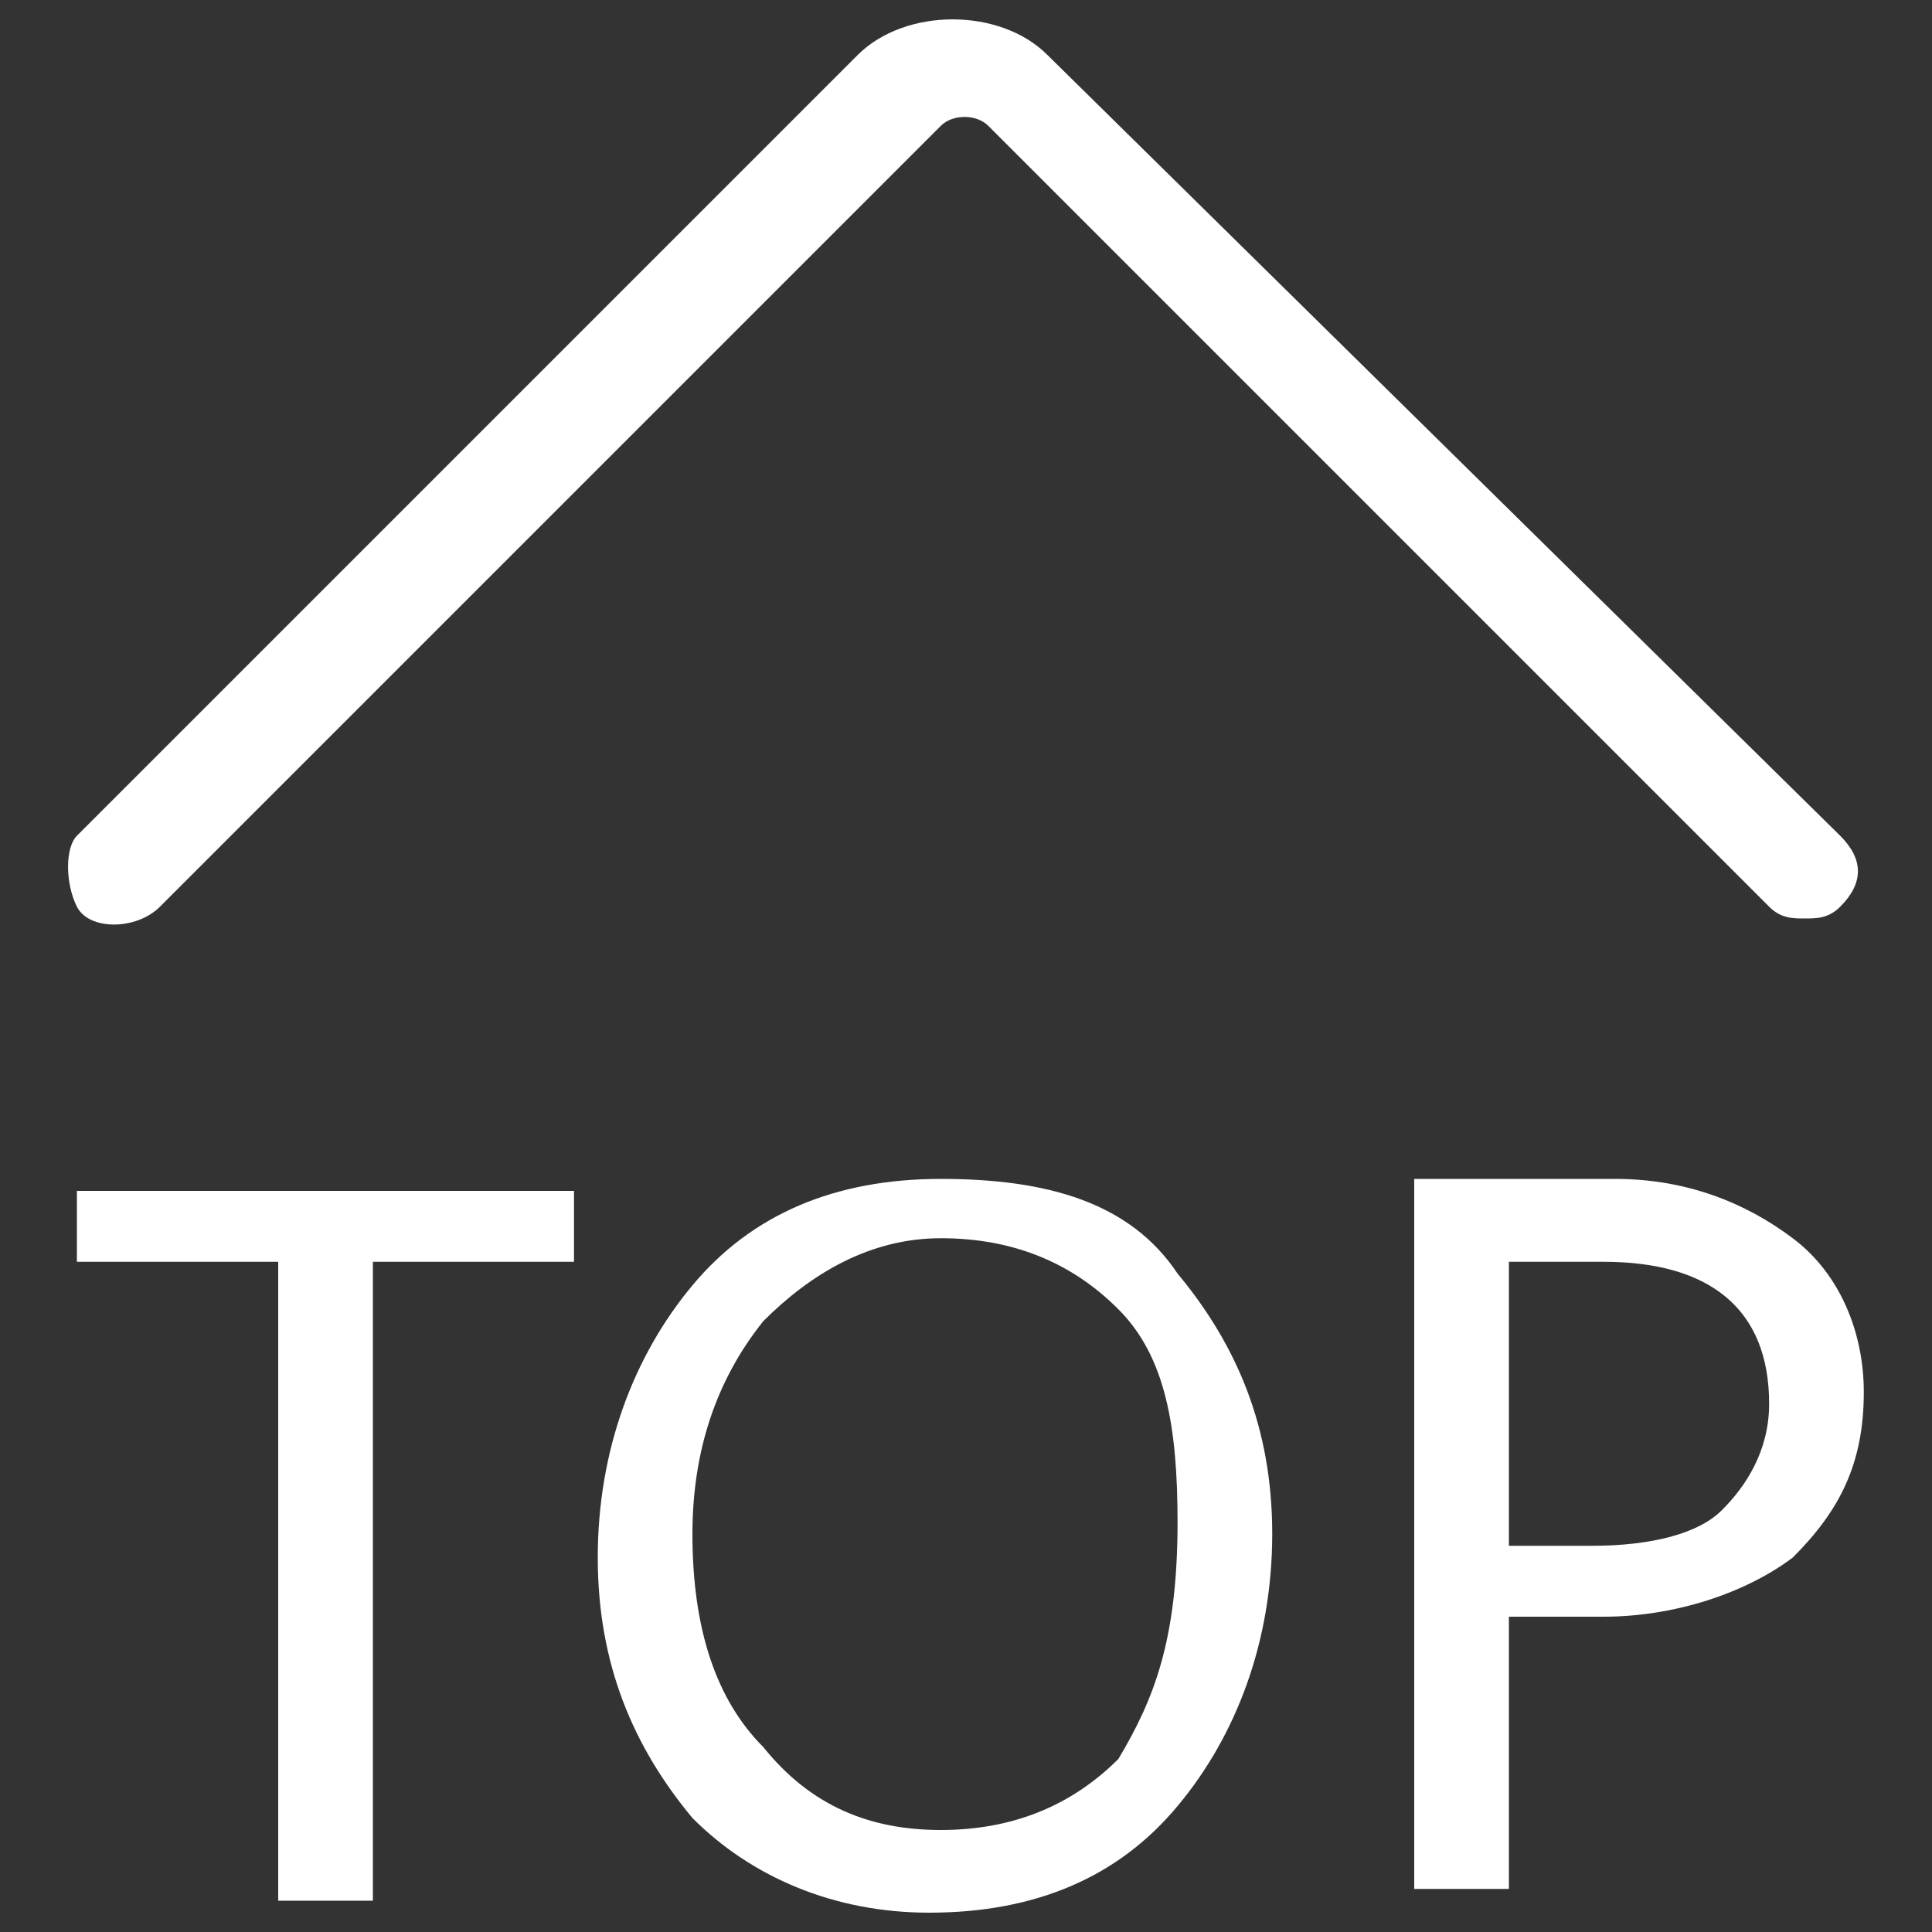 <?xml version="1.0" encoding="utf-8"?>
<svg fill="white" version="1.1" xmlns="http://www.w3.org/2000/svg" xmlns:xlink="http://www.w3.org/1999/xlink" x="0px" y="0px" viewBox="0 0 1000 1000" enable-background="new 0 0 1000 1000" xml:space="preserve">
<rect x="0" y="0" width="1000" height="1000" fill="#333333" stroke="none"/>
<g><path d="M82.7,469.4L487,65.1c6.1-6.1,18.4-6.1,24.5,0l404.2,404.2c6.1,6.1,12.2,6.1,18.4,6.1c6.2,0,12.3,0,18.4-6.1c12.2-12.2,12.2-24.5,0-36.7L542.1,28.4c-24.5-24.5-73.5-24.5-98.1,0L39.8,432.6c-6.1,6.1-6.1,24.5,0,36.7C46,481.6,70.4,481.6,82.7,469.4L82.7,469.4z"/><path d="M39.8,653.1H144v330.7h49V653.1h104.1v-36.7H39.8V653.1z"/><path d="M487,610.2c-55.1,0-98,18.4-128.6,55.1c-30.7,36.8-49,85.8-49,140.9c0,55.1,18.4,98,49,134.8c30.6,30.7,73.5,49,122.5,49c55.1,0,98-18.4,128.6-55.2c30.7-36.7,49-85.8,49-140.9c0-55.1-18.4-97.9-49-134.7C585,622.4,542.1,610.2,487,610.2L487,610.2z M578.9,910.4c-24.5,24.5-55.2,36.8-91.9,36.8c-36.7,0-67.3-12.3-91.9-42.9c-24.5-24.5-36.7-61.3-36.7-110.3c0-42.8,12.2-79.6,36.7-110.2c24.5-24.5,55.1-42.9,91.9-42.9c36.7,0,67.4,12.2,91.9,36.8c24.5,24.5,30.6,61.2,30.6,110.2C609.5,849,597.2,879.7,578.9,910.4L578.9,910.4z"/><path d="M927.9,640.9c-24.4-18.4-55.1-30.7-91.9-30.7H732v367.5h49V836.8h49c36.7,0,73.5-12.2,97.9-30.6c24.6-24.5,36.8-49,36.8-85.7C964.7,689.9,952.5,659.3,927.9,640.9L927.9,640.9z M891.2,781.7c-12.2,12.2-36.7,18.4-67.3,18.4H781v-147h49c55.1,0,85.7,24.5,85.7,73.5C915.7,751.1,903.5,769.5,891.2,781.7L891.2,781.7z"/></g>
</svg>
